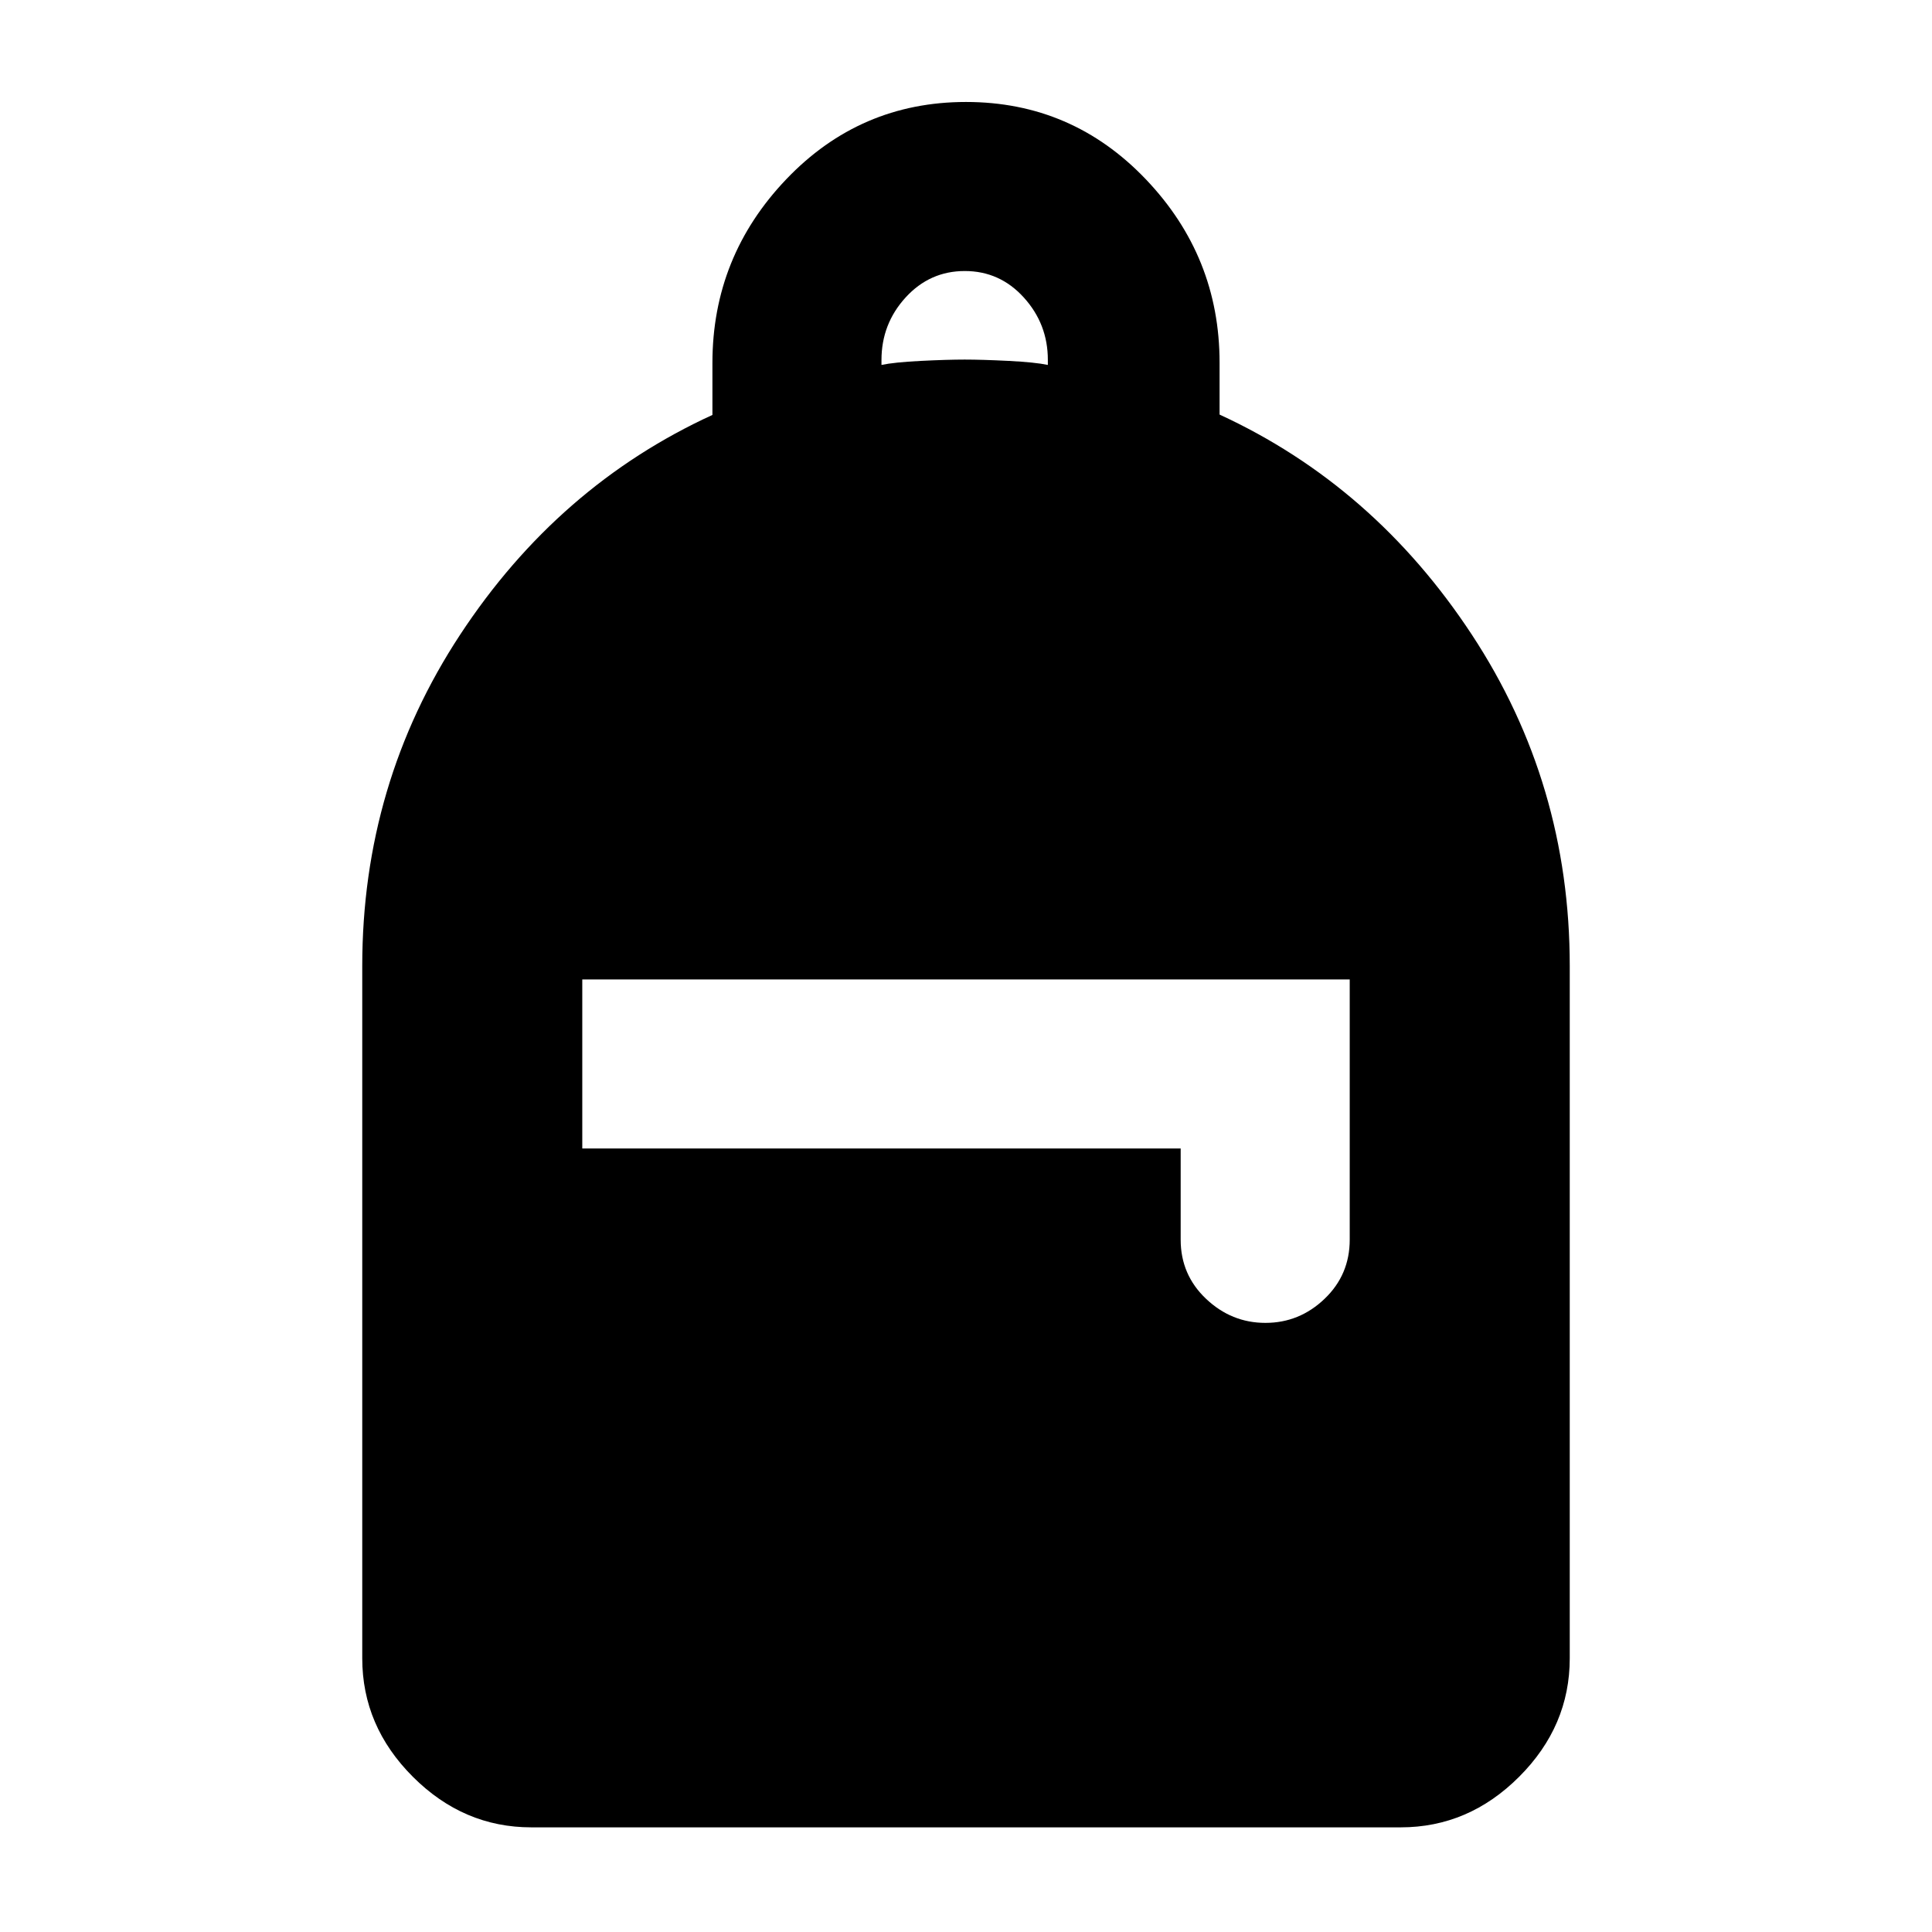 <svg xmlns="http://www.w3.org/2000/svg" height="40" viewBox="0 -960 960 960" width="40"><path d="M264-52q-33.73 0-58.86-25.14Q180-102.28 180-136v-344q0-90.67 48.67-164.67 48.66-74 125.33-109.15v-25.83q0-52.83 36.67-91.26 36.66-38.42 89.33-38.42t89.33 38.39Q606-832.54 606-779.78V-754q76.67 35.33 125.33 109.33Q780-570.67 780-480v344q0 33.72-25.14 58.86Q729.73-52 696-52H264Zm364.79-250.67q16.88 0 29.38-11.95t12.5-29.38v-129.33H289.33v84h297.34V-344q0 17.43 12.62 29.38t29.5 11.95ZM438-778.67q6.33-1.33 19.5-2 13.17-.66 21.83-.66 8.67 0 21.84.66 13.16.67 19.5 2v-2.52q0-17.81-11.94-30.98-11.93-13.16-29.33-13.16T450-812.2q-12 13.14-12 31.11v2.42Z"/></svg>